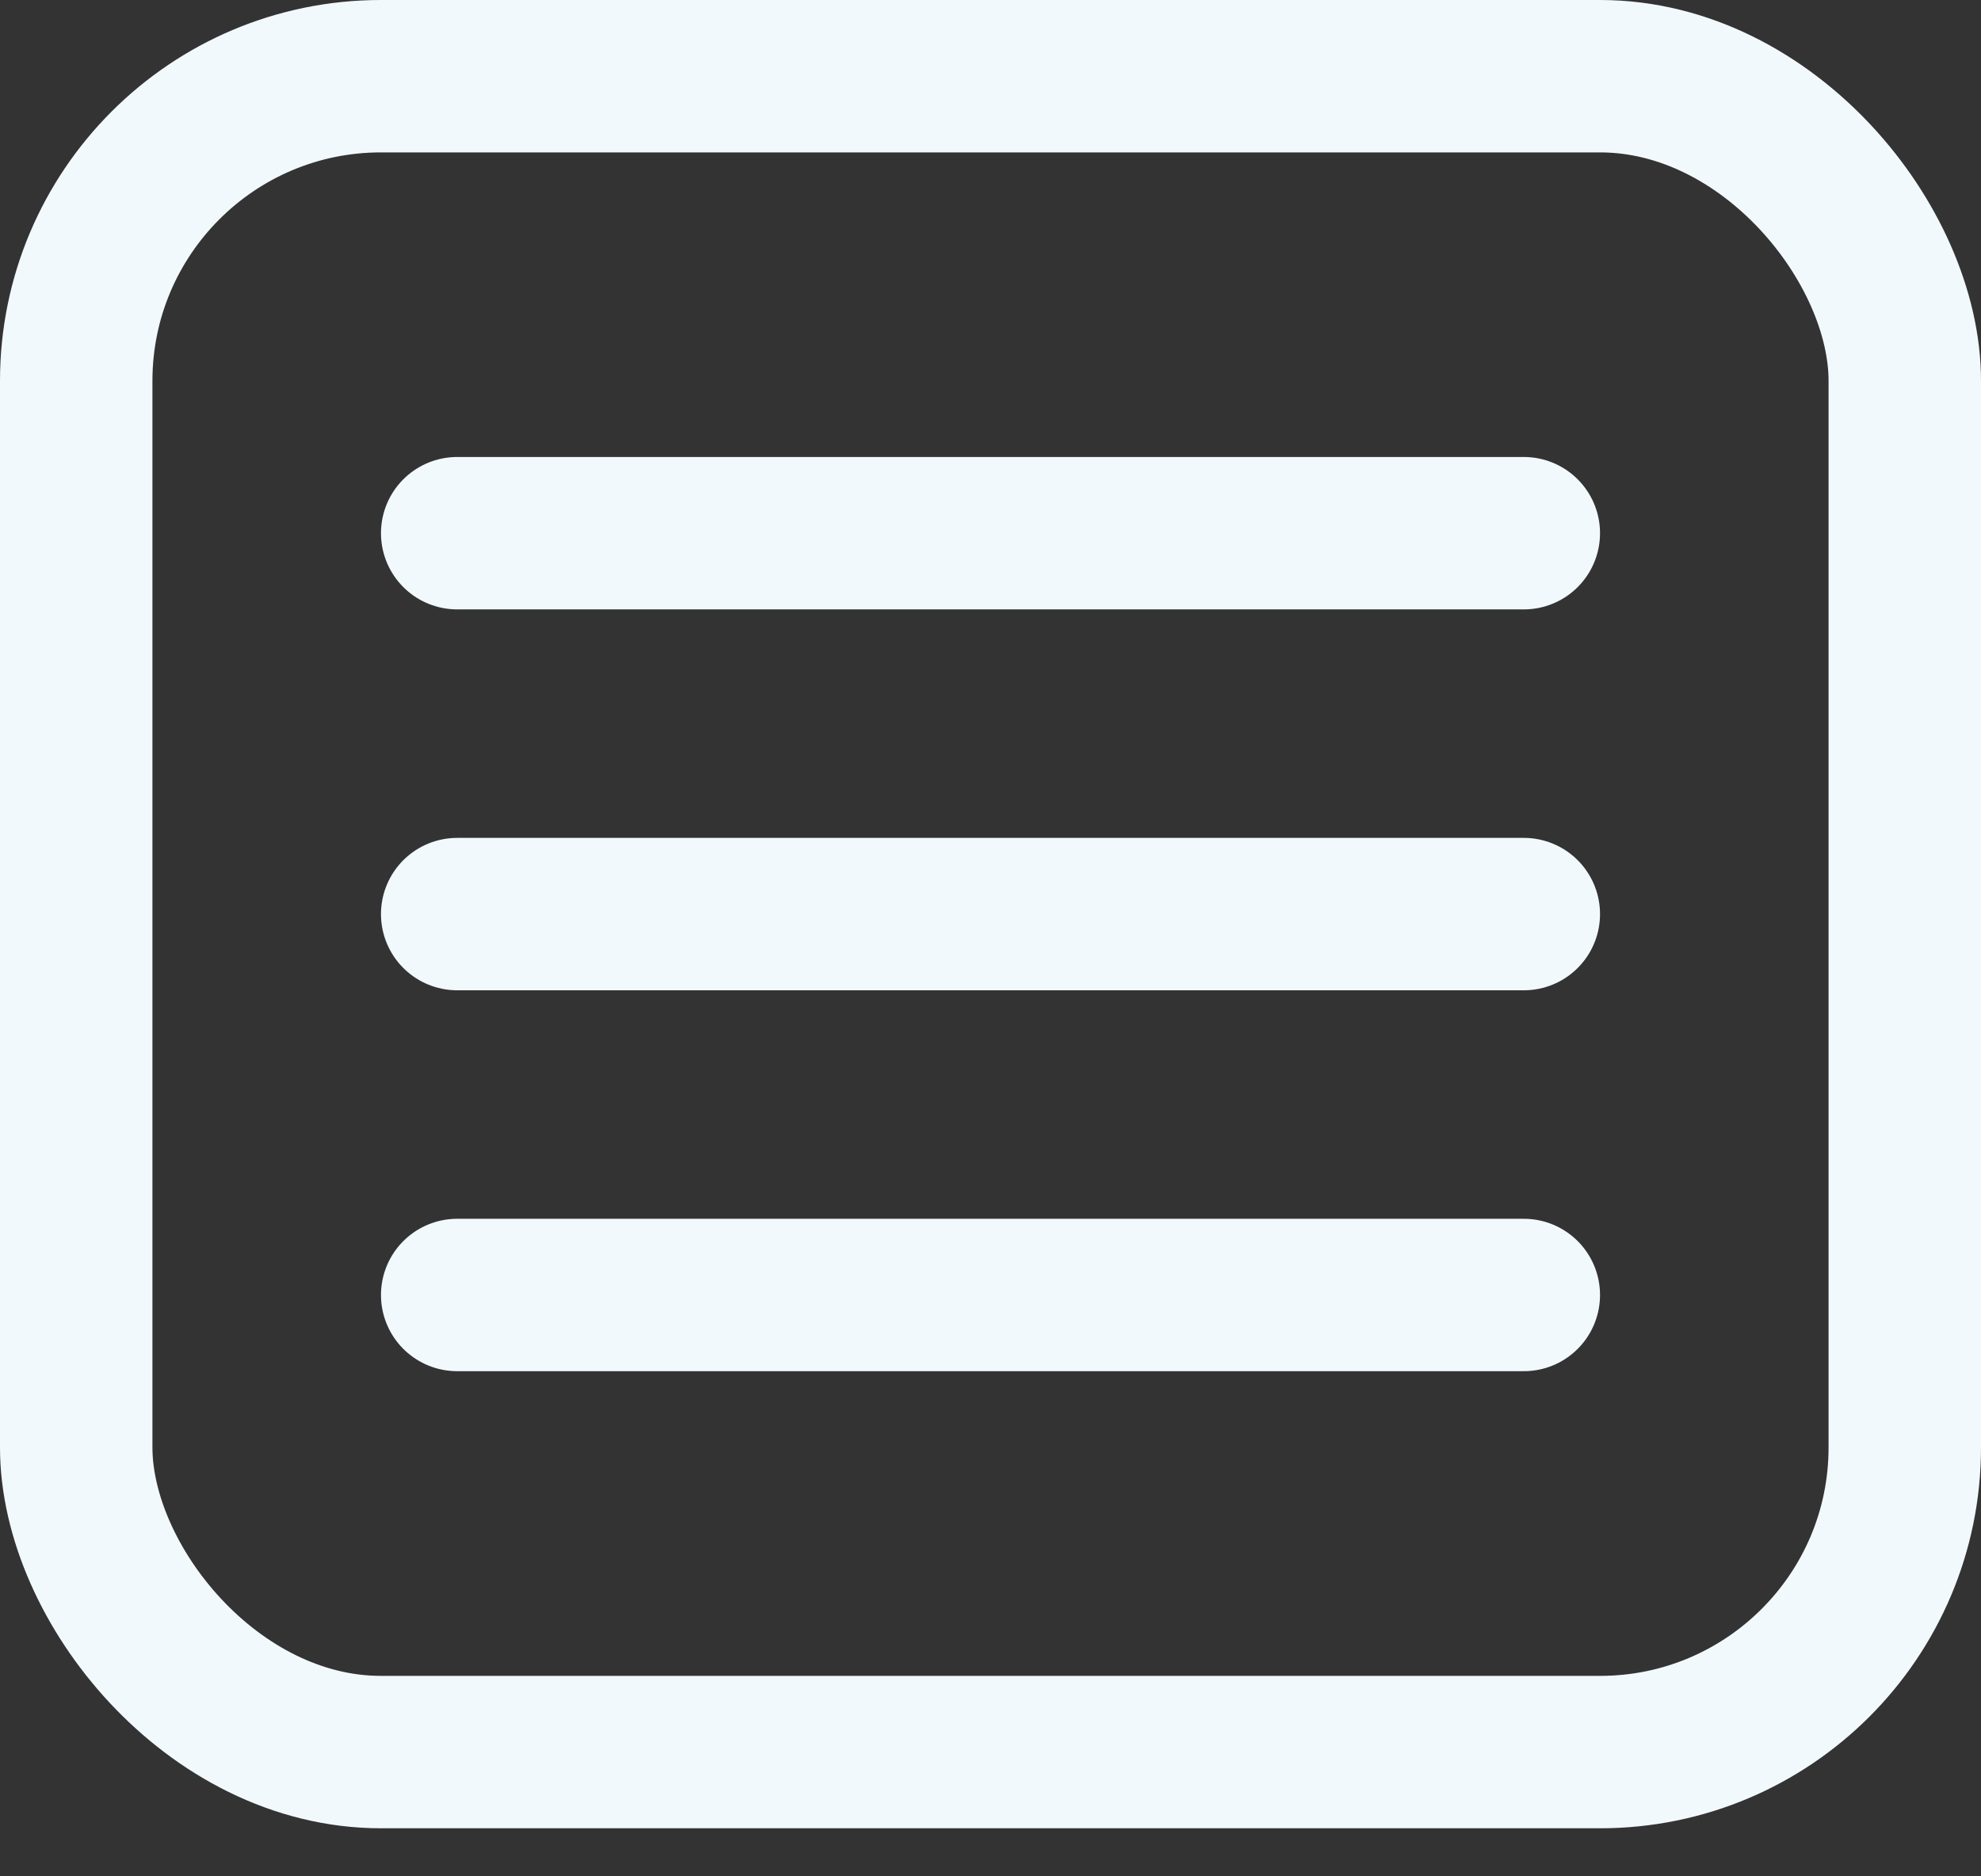 <svg width="19" height="18" viewBox="0 0 19 18" fill="none" xmlns="http://www.w3.org/2000/svg">
<rect x="0" y="0" width="19" height="18" fill="#333333" stroke="none"/>
<rect x="0.731" y="0.731" width="17.538" height="16.077" rx="2.923" stroke="#F2F9FD" stroke-width="1.462"/>
<path d="M4.385 5.115H14.615" stroke="#F2F9FD" stroke-width="1.462" stroke-linecap="round"/>
<path d="M4.385 8.769H14.615" stroke="#F2F9FD" stroke-width="1.462" stroke-linecap="round"/>
<path d="M4.385 12.423H14.615" stroke="#F2F9FD" stroke-width="1.462" stroke-linecap="round"/>
</svg>
